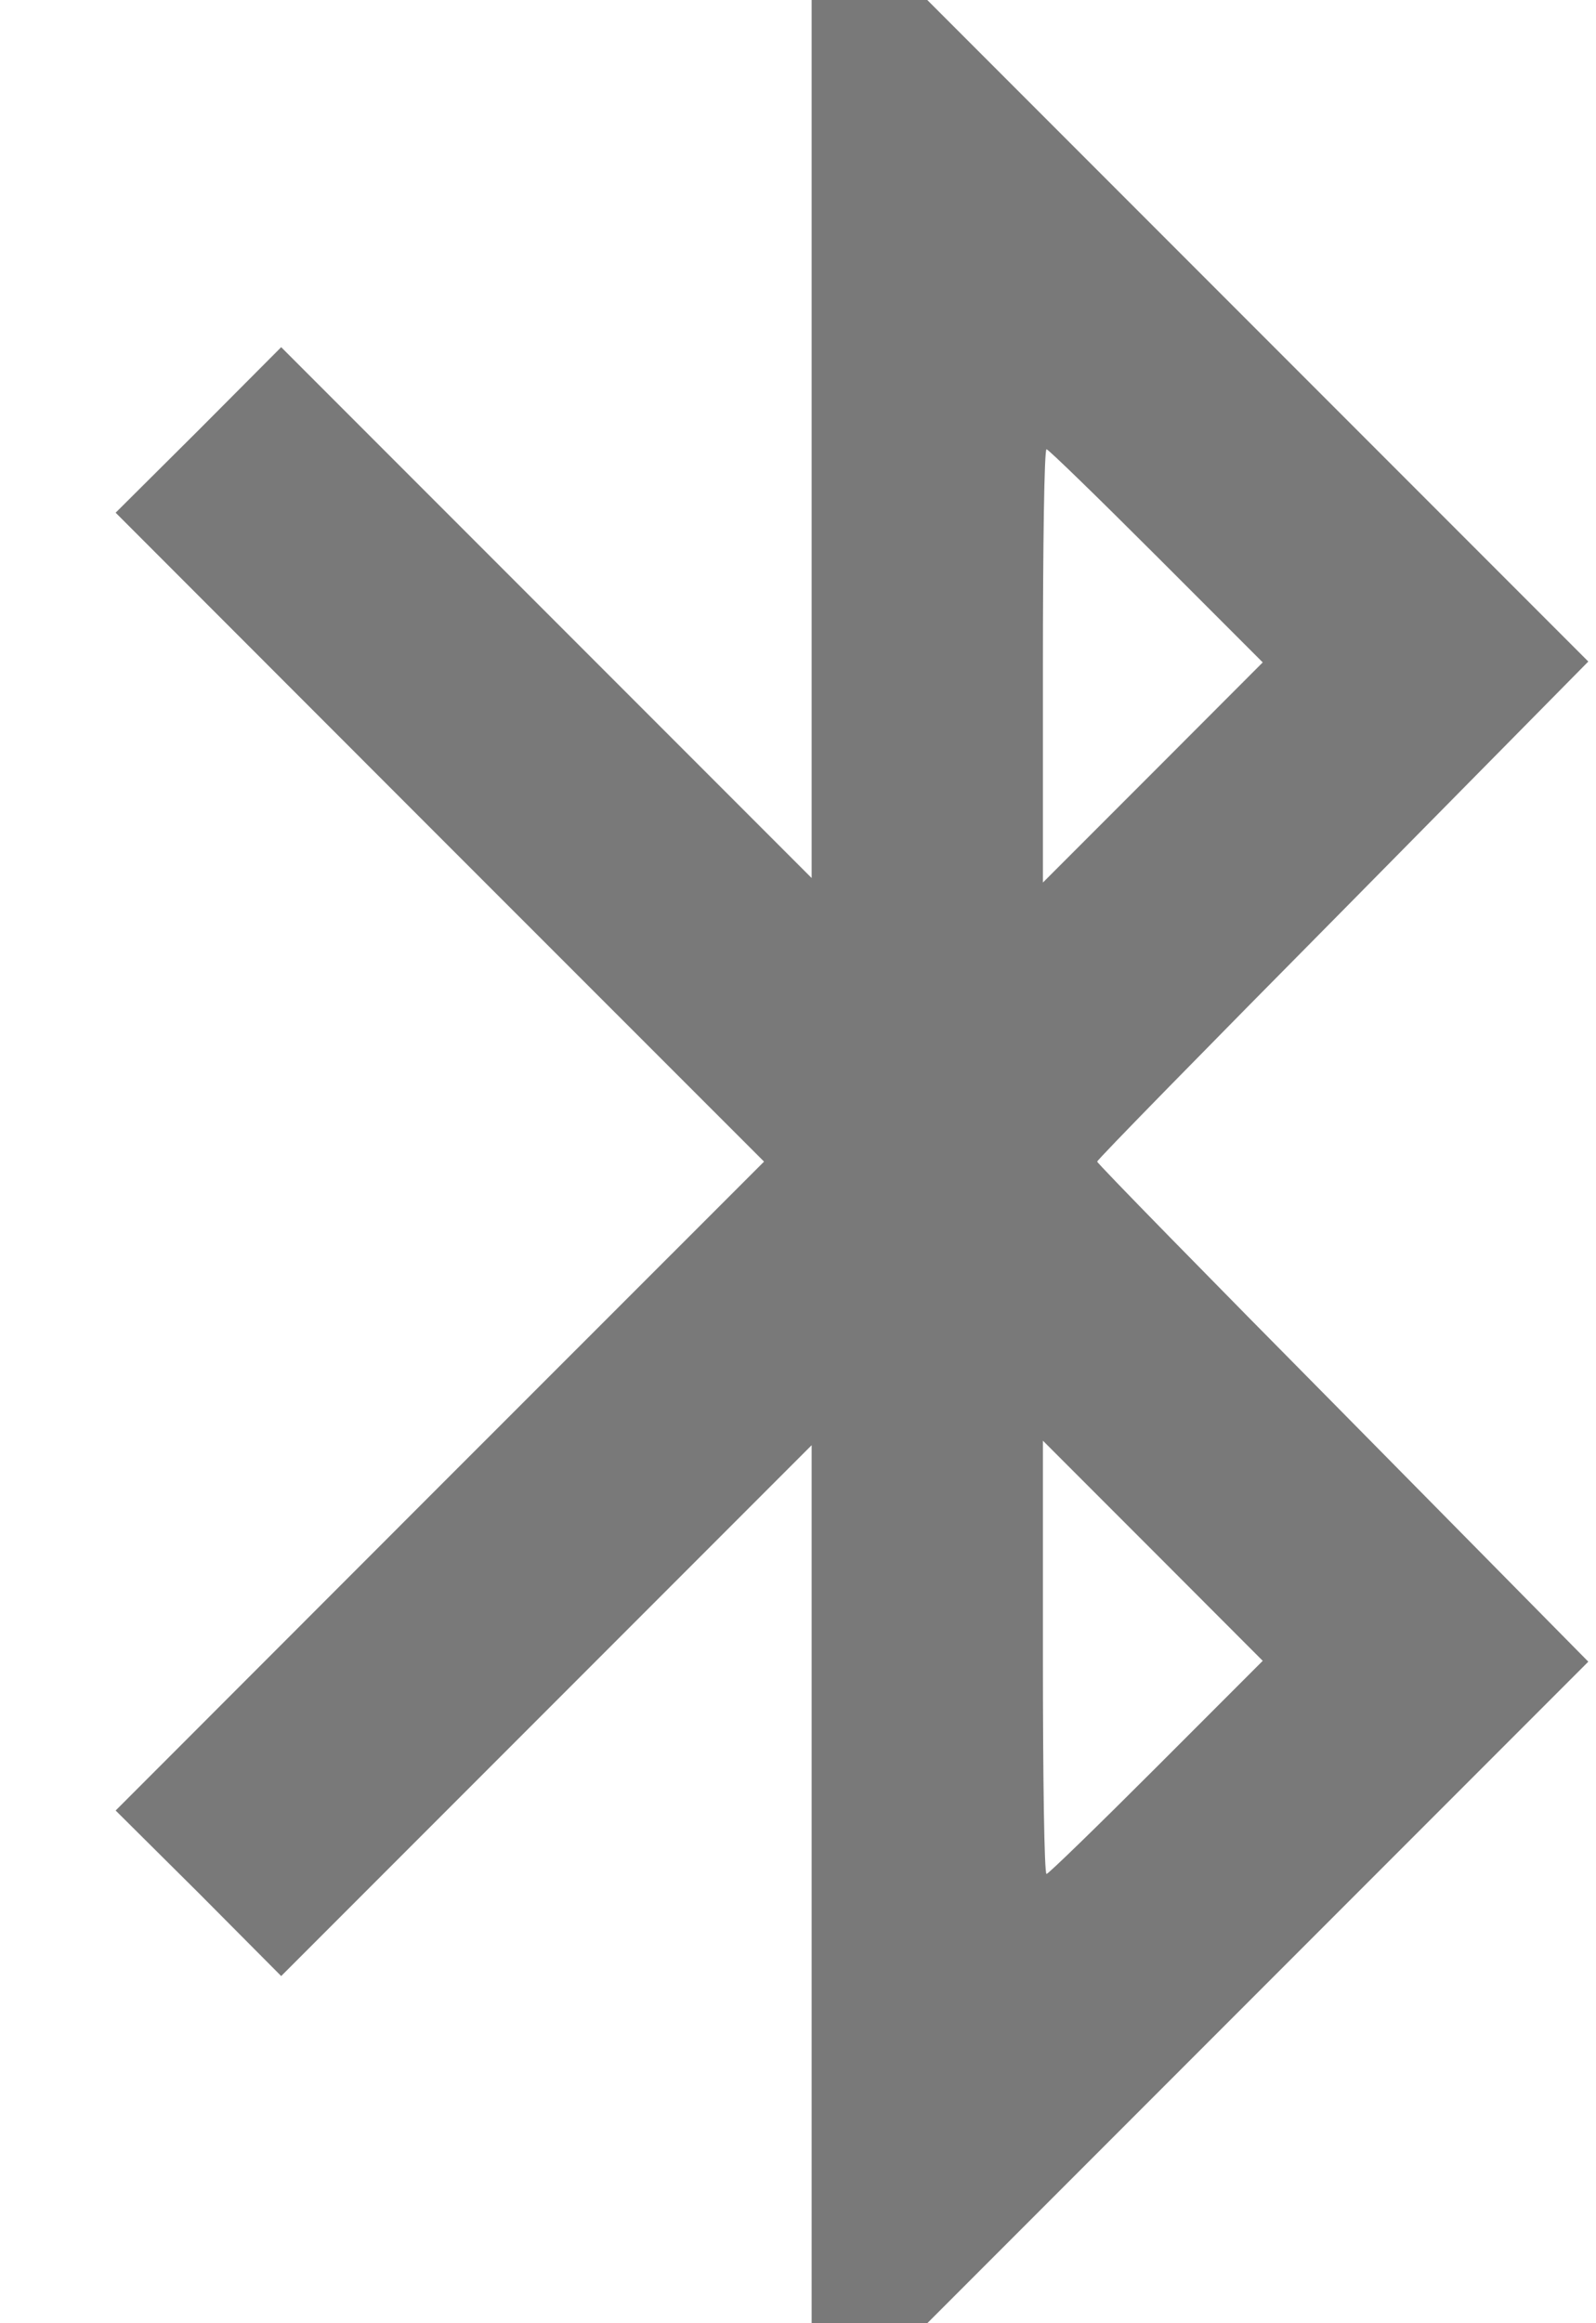 <svg width="11" height="16" viewBox="0 0 11 16" fill="none" xmlns="http://www.w3.org/2000/svg">
<path d="M5.594 3.022V6.047L3.766 4.219L1.938 2.391L1.369 2.962L0.797 3.531L3.031 5.766L5.266 8L3.031 10.234L0.797 12.469L1.369 13.037L1.938 13.609L3.766 11.781L5.594 9.953V12.978V16H5.994H6.391L8.669 13.722L10.947 11.444L9.256 9.731C8.325 8.791 7.562 8.012 7.562 8C7.562 7.987 8.325 7.209 9.256 6.269L10.947 4.556L8.669 2.278L6.391 0H5.994H5.594V3.022ZM7.969 3.828L8.703 4.562L7.944 5.322L7.188 6.078V4.584C7.188 3.766 7.197 3.094 7.213 3.094C7.225 3.094 7.566 3.425 7.969 3.828ZM7.969 12.172C7.566 12.575 7.225 12.906 7.213 12.906C7.197 12.906 7.188 12.234 7.188 11.416V9.922L7.944 10.678L8.703 11.438L7.969 12.172Z" fill="#797979"/>
</svg>
